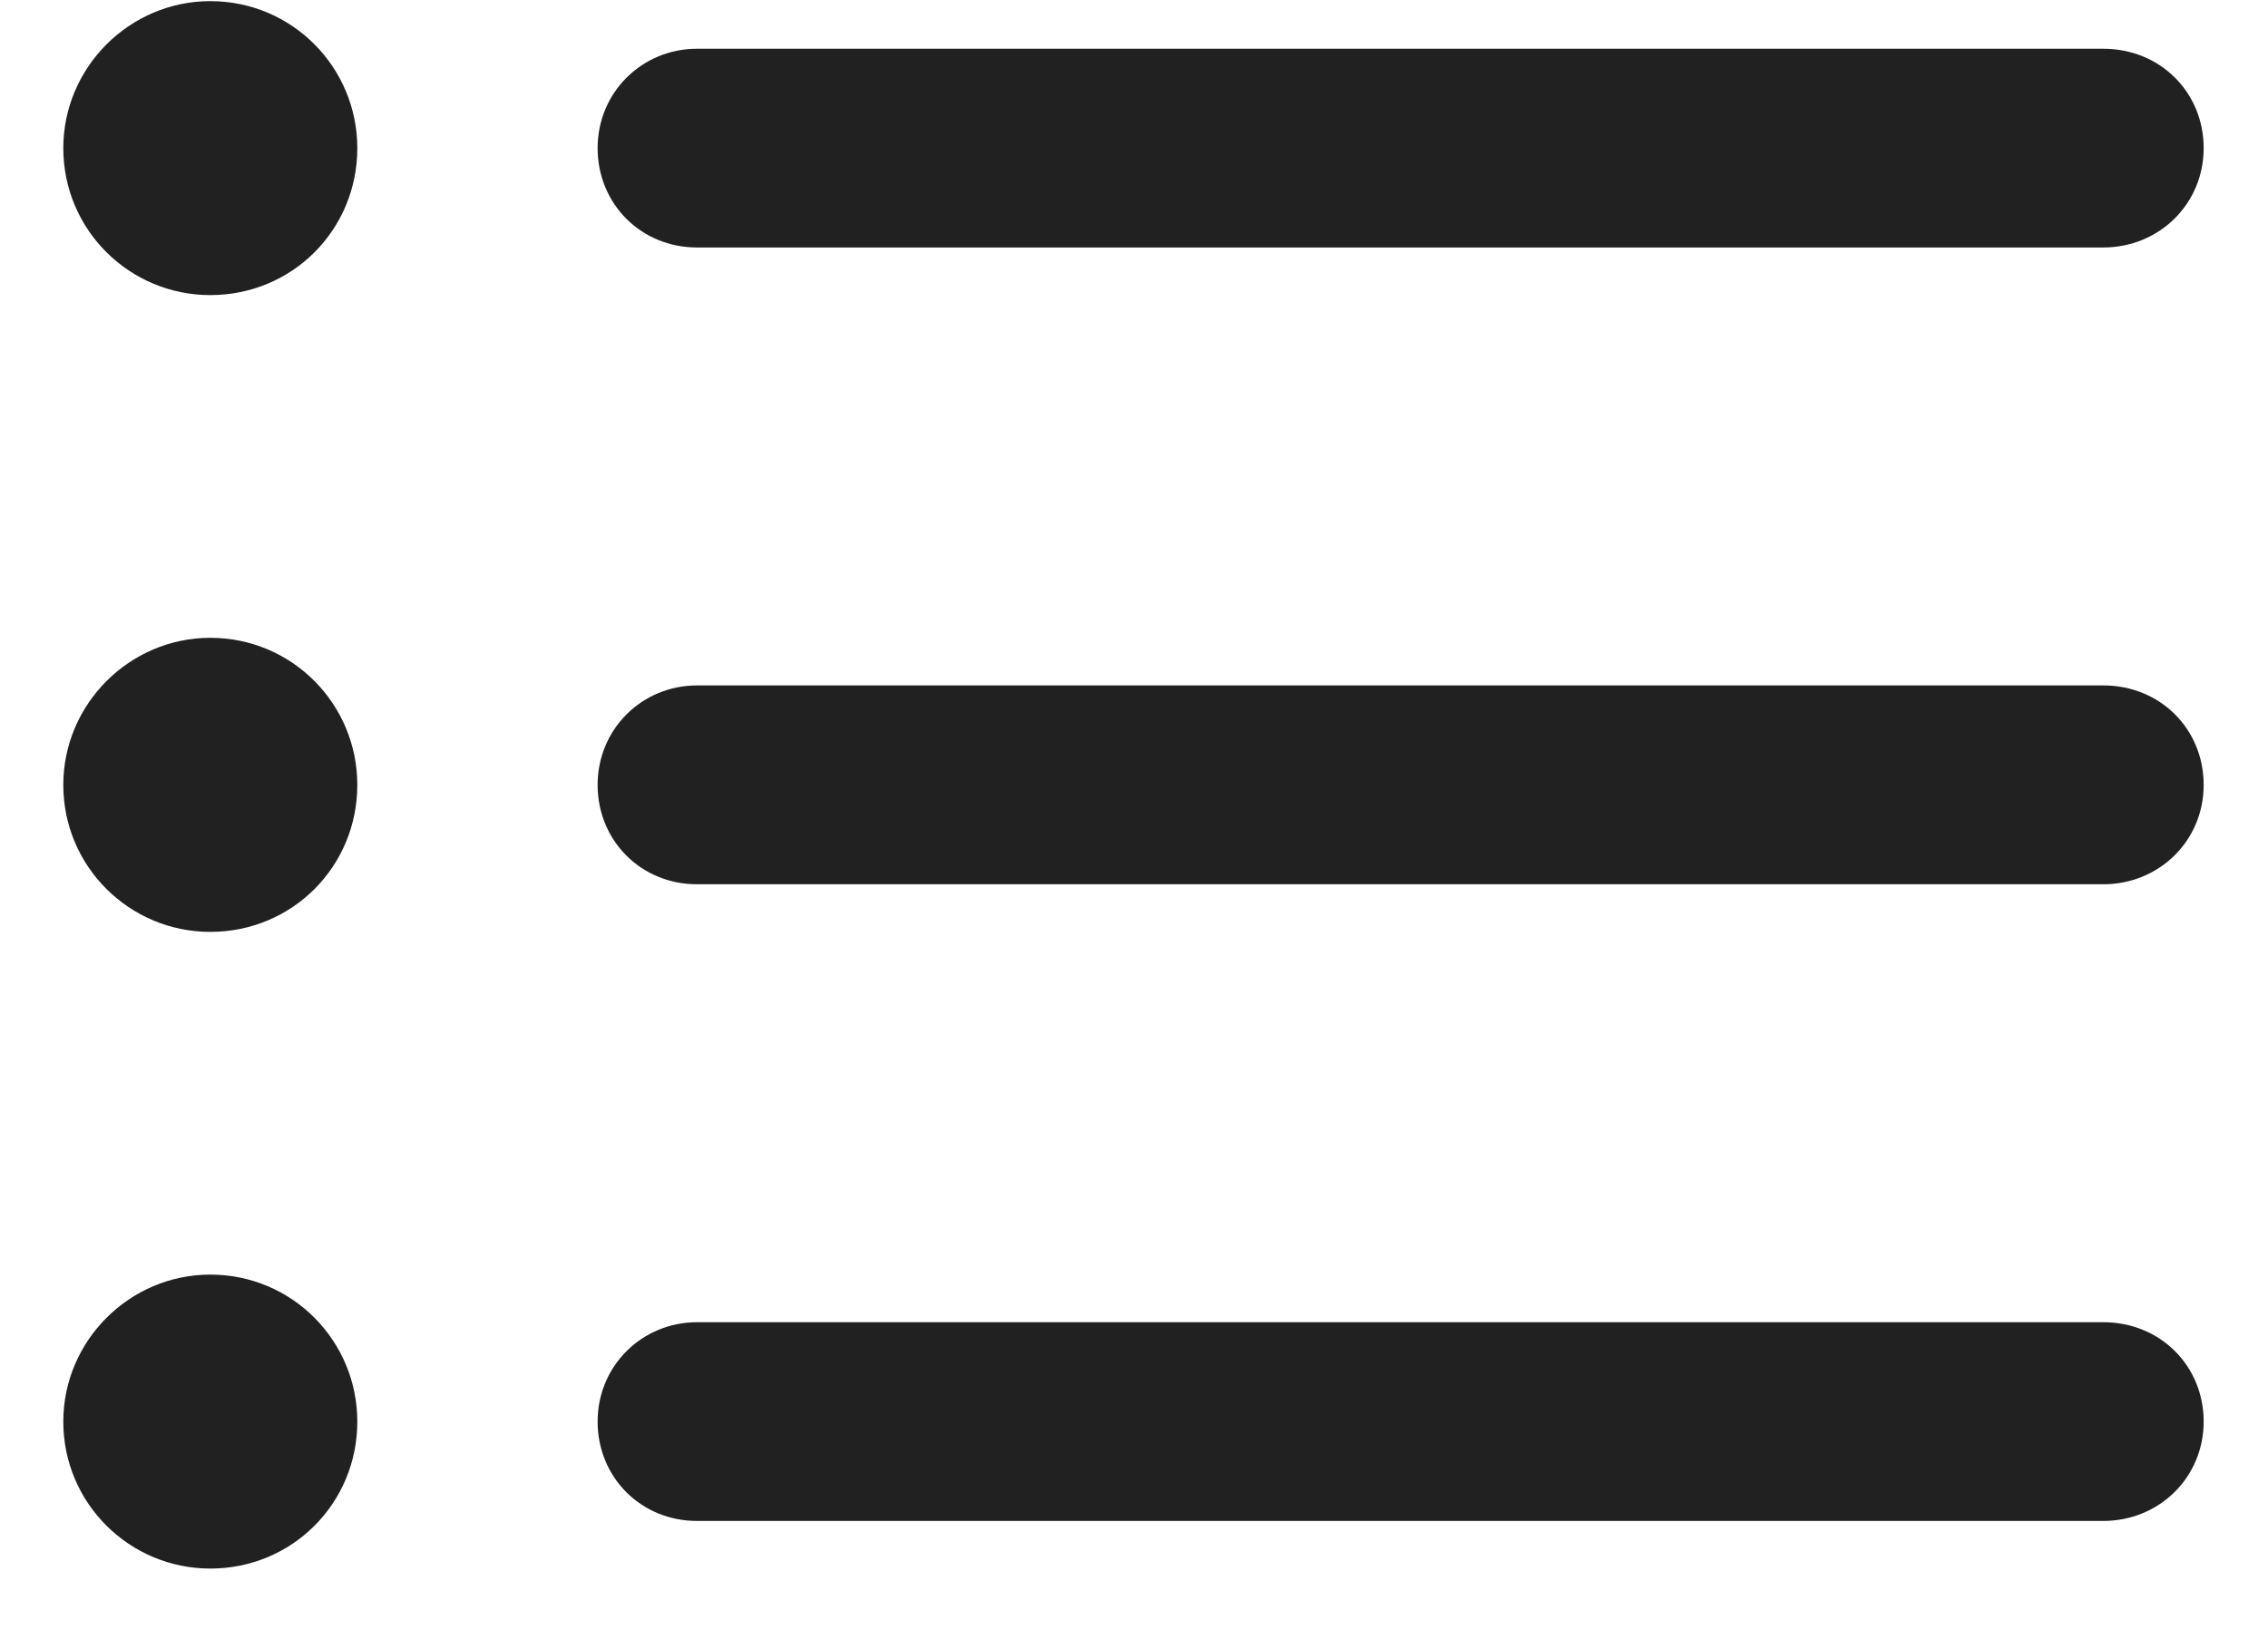 <svg width="22" height="16" viewBox="0 0 22 16" fill="none" xmlns="http://www.w3.org/2000/svg">
<path d="M2.04 2.863C2.834 2.863 3.466 2.231 3.466 1.437C3.466 0.654 2.834 0.011 2.04 0.011C1.257 0.011 0.614 0.654 0.614 1.437C0.614 2.231 1.257 2.863 2.04 2.863ZM6.761 2.401H20.402C20.944 2.401 21.376 1.979 21.376 1.437C21.376 0.895 20.954 0.473 20.402 0.473H6.761C6.229 0.473 5.797 0.895 5.797 1.437C5.797 1.979 6.219 2.401 6.761 2.401ZM2.04 9.041C2.834 9.041 3.466 8.408 3.466 7.615C3.466 6.831 2.834 6.188 2.04 6.188C1.257 6.188 0.614 6.831 0.614 7.615C0.614 8.408 1.257 9.041 2.04 9.041ZM6.761 8.579H20.402C20.944 8.579 21.376 8.157 21.376 7.615C21.376 7.072 20.954 6.65 20.402 6.65H6.761C6.229 6.65 5.797 7.072 5.797 7.615C5.797 8.157 6.219 8.579 6.761 8.579ZM2.04 15.218C2.834 15.218 3.466 14.585 3.466 13.792C3.466 13.008 2.834 12.366 2.04 12.366C1.257 12.366 0.614 13.008 0.614 13.792C0.614 14.585 1.257 15.218 2.04 15.218ZM6.761 14.756H20.402C20.944 14.756 21.376 14.334 21.376 13.792C21.376 13.25 20.954 12.828 20.402 12.828H6.761C6.229 12.828 5.797 13.25 5.797 13.792C5.797 14.334 6.219 14.756 6.761 14.756Z" fill="#212121"/>
</svg>

